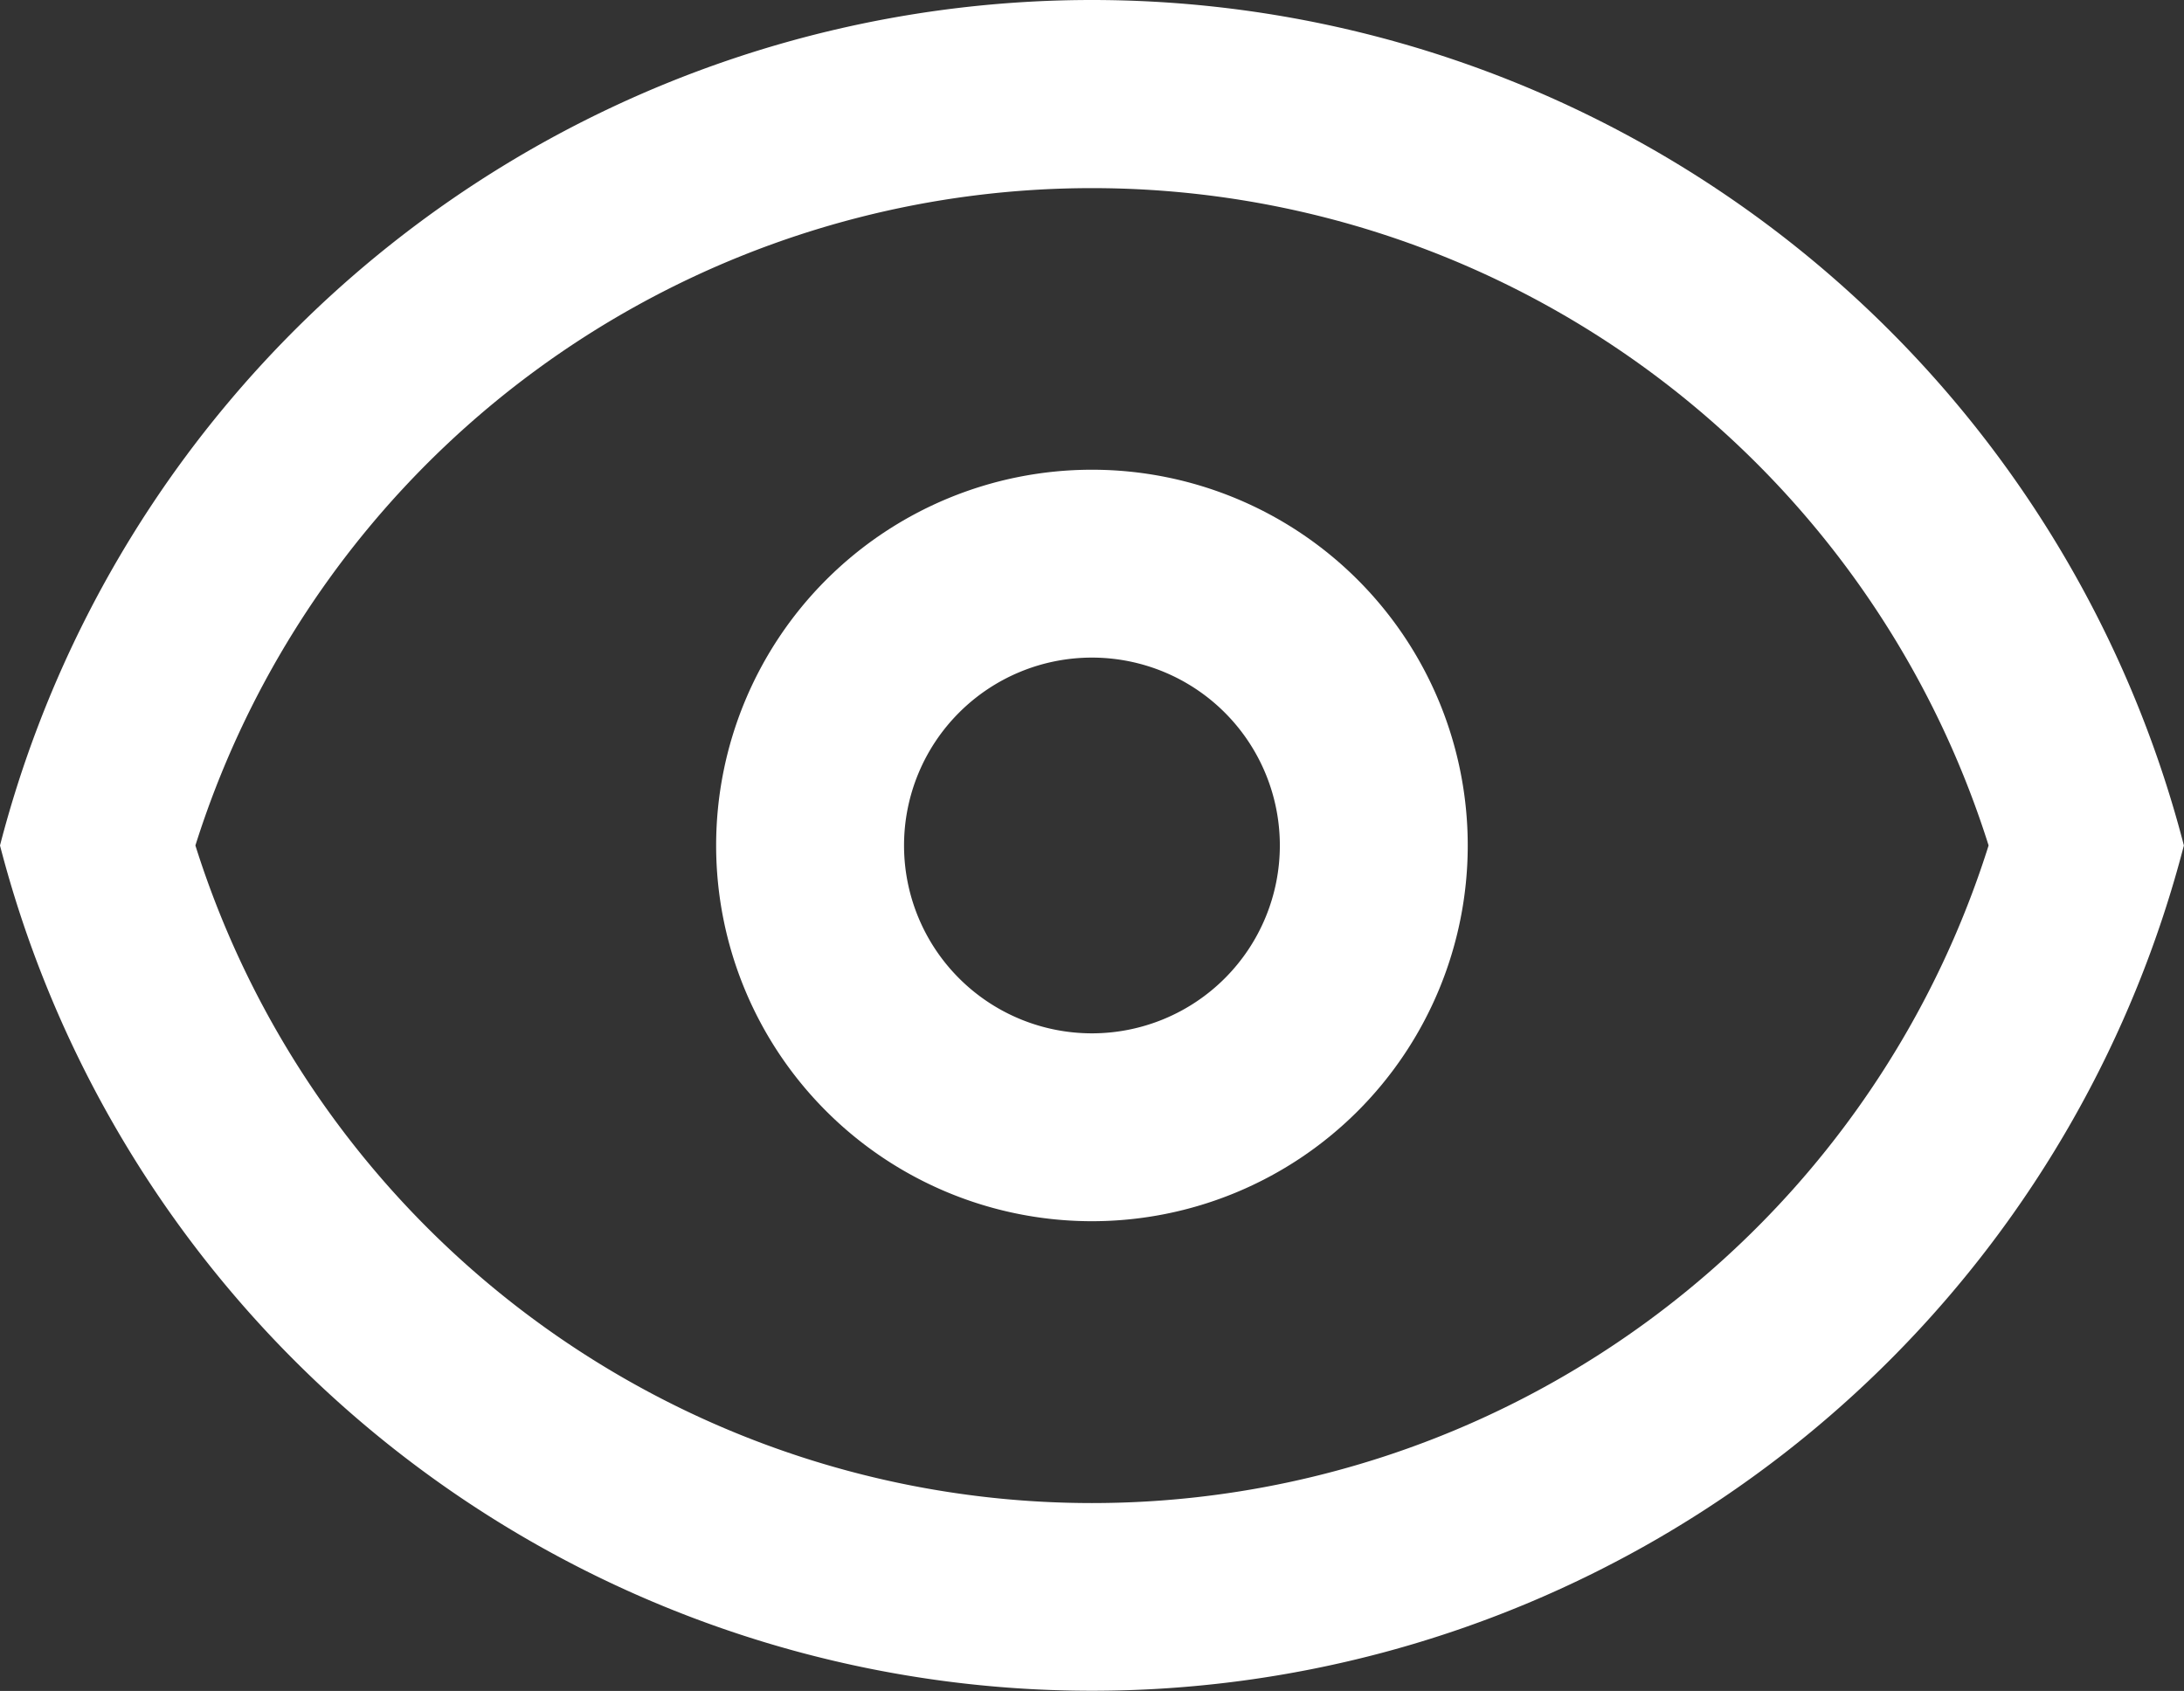 <svg xmlns="http://www.w3.org/2000/svg" width="18.353" height="14.212" viewBox="0 0 18.353 14.212">
  <rect x="0" y="0" width="18.353" height="14.212" fill="#333333" stroke="none"/>
  <g id="eye" transform="translate(-0.567 -4.5)">
    <path id="Path_172" data-name="Path 172" d="M18.316,15.158A3.158,3.158,0,1,1,15.158,12,3.158,3.158,0,0,1,18.316,15.158Zm-1.579,0a1.579,1.579,0,1,1-1.579-1.579A1.579,1.579,0,0,1,16.737,15.158Z" transform="translate(-5.415 -3.552)" fill="#fff" fill-rule="evenodd"/>
    <path id="Path_173" data-name="Path 173" d="M9.743,4.5a9.479,9.479,0,0,1,9.176,7.106,9.478,9.478,0,0,1-18.352,0A9.478,9.478,0,0,1,9.743,4.5Zm0,12.633a7.9,7.9,0,0,1-7.534-5.527,7.9,7.9,0,0,1,15.069,0A7.9,7.9,0,0,1,9.743,17.133Z" fill="#fff" fill-rule="evenodd"/>
  </g>
</svg>
